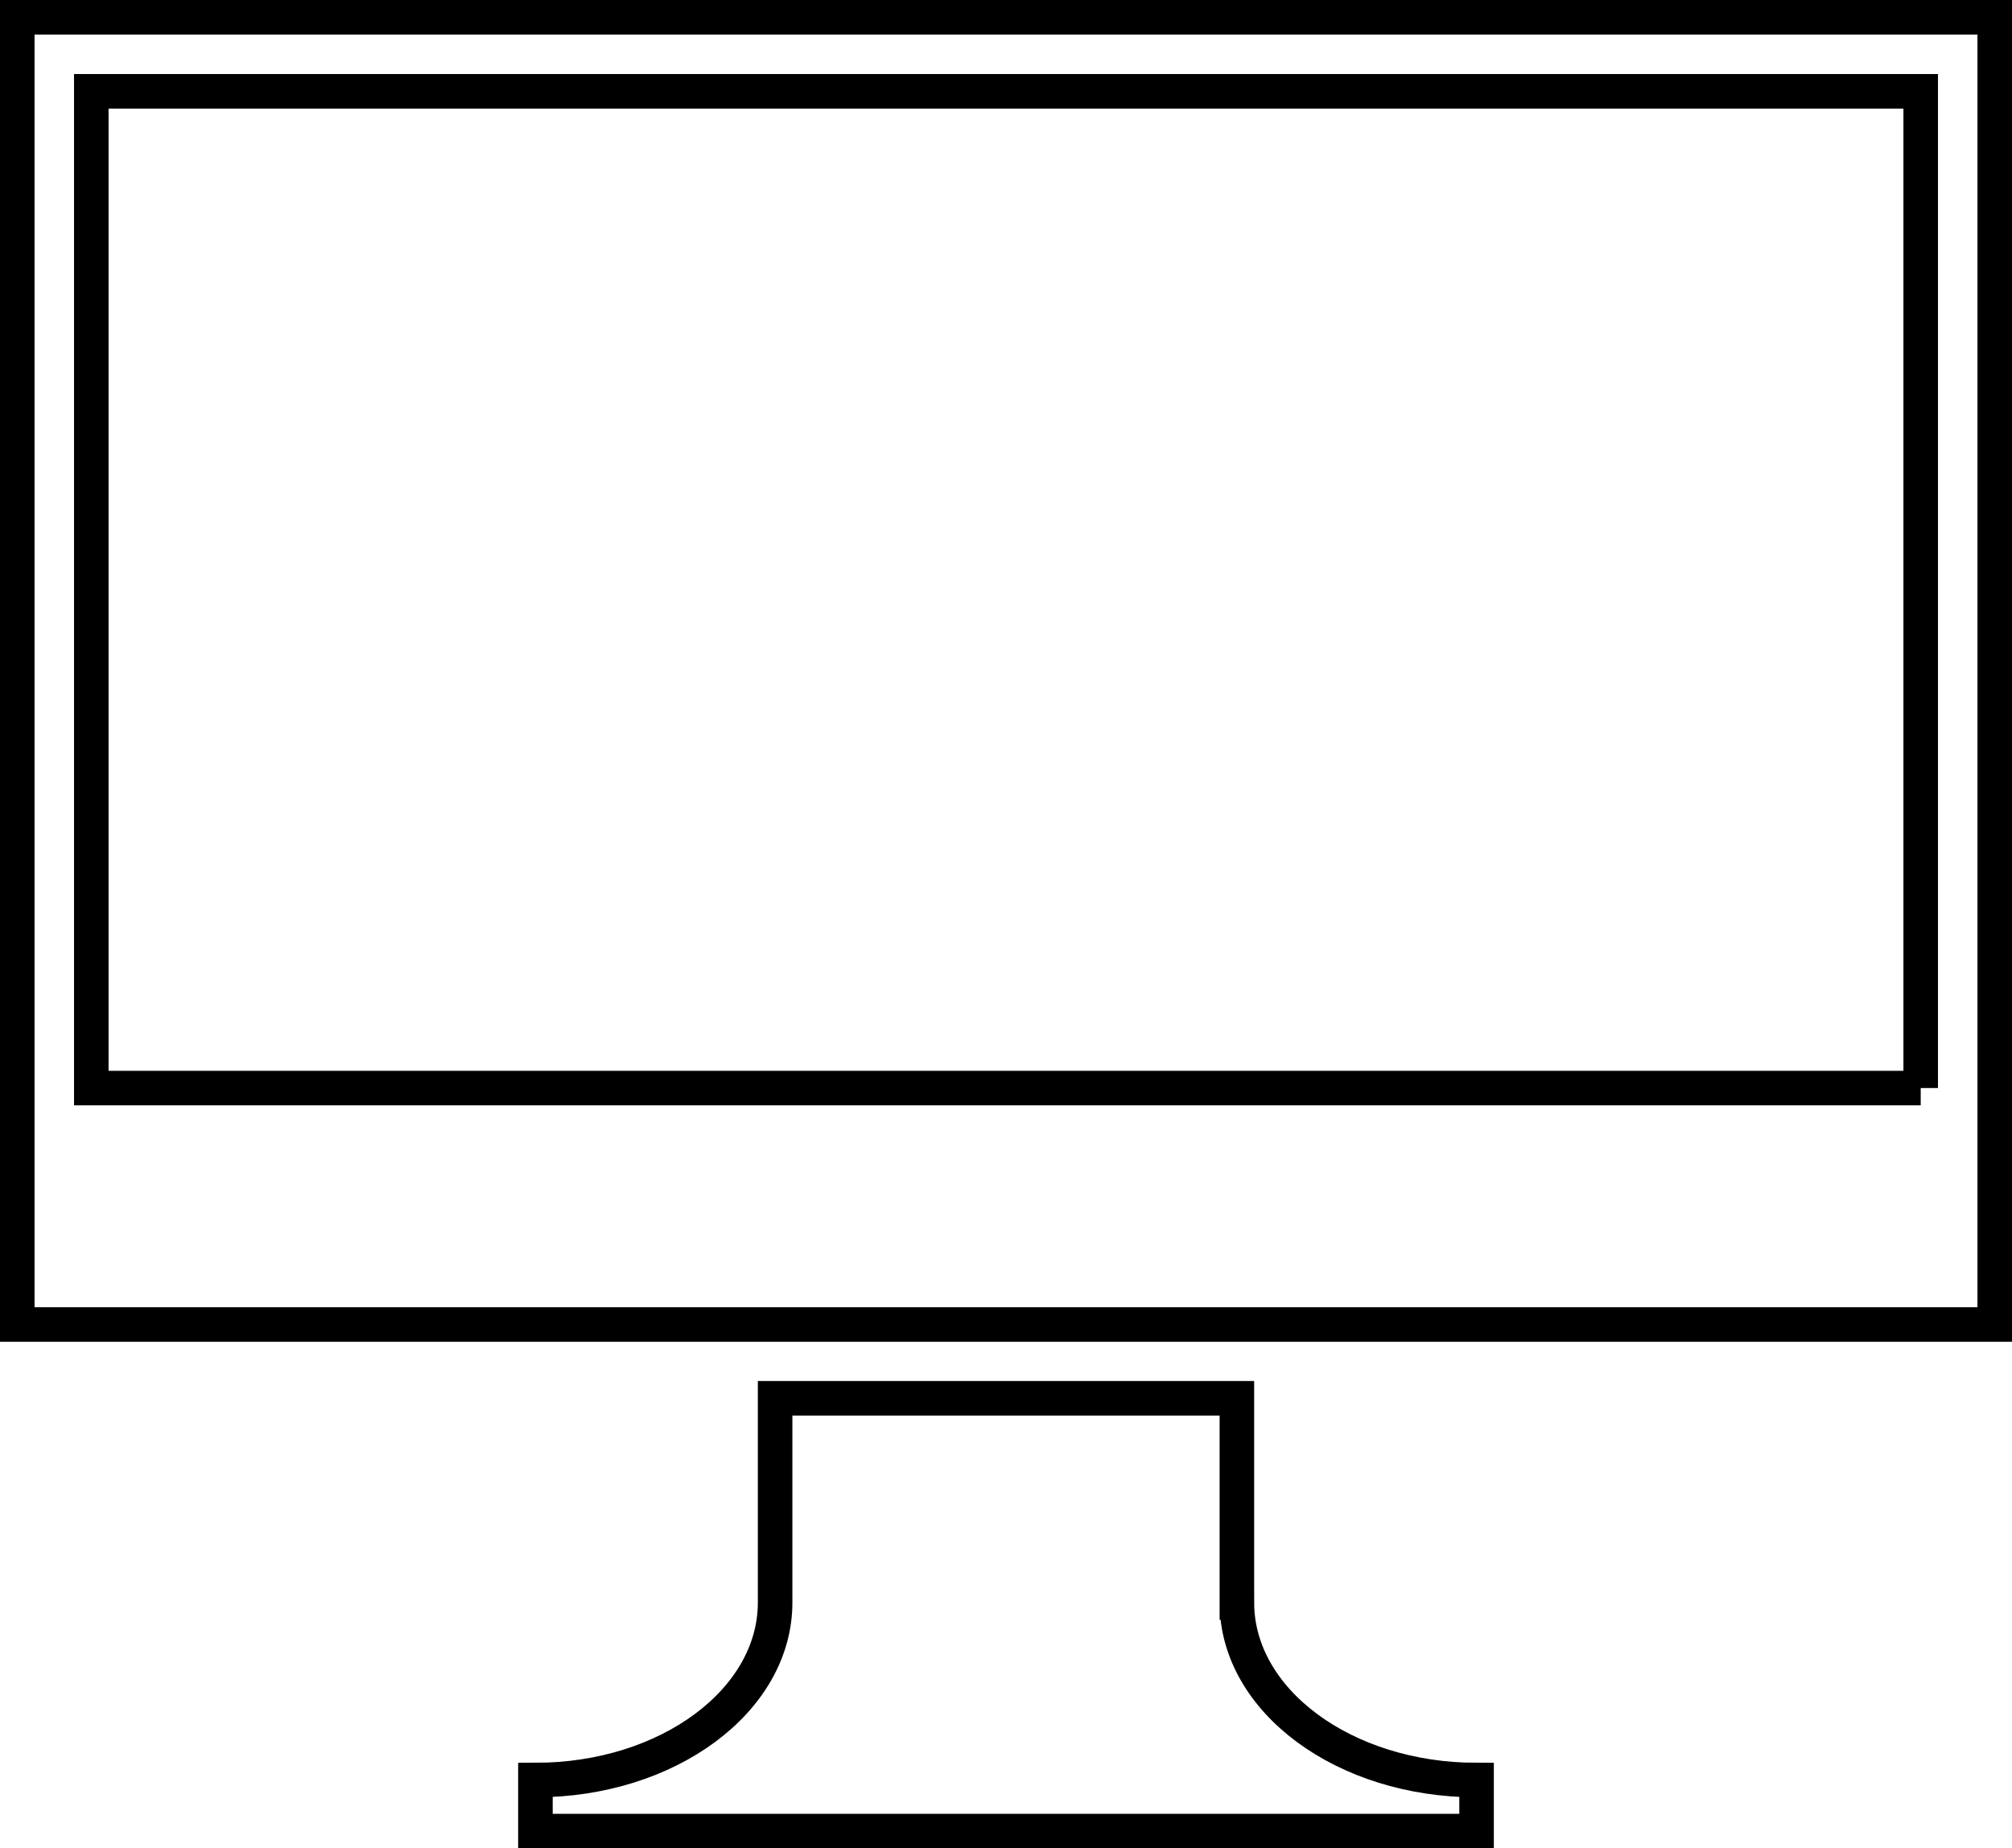 <?xml version="1.0" encoding="UTF-8"?>
<svg id="Layer_2" data-name="Layer 2" xmlns="http://www.w3.org/2000/svg" width="174.735" height="160.508" viewBox="0 0 174.735 160.508">
  <defs>
    <style>
      .cls-1 {
        fill: none;
        stroke: #000;
        stroke-miterlimit: 10;
        stroke-width: 3px;
      }
    </style>
  </defs>
  <g id="Layer_1-2" data-name="Layer 1">
    <path class="cls-1" d="m173.235,115.015H1.5V1.5h171.735v113.515Zm-6.429-20.53V7.929H7.929v86.556h158.878Zm-59.388,44.674v-17.735h-40.102v17.735c0,8.515-9.32,15.417-20.816,15.417h-0v4.432h81.735v-4.432h-0c-11.497,0-20.816-6.902-20.816-15.417Z"/>
  </g>
</svg>